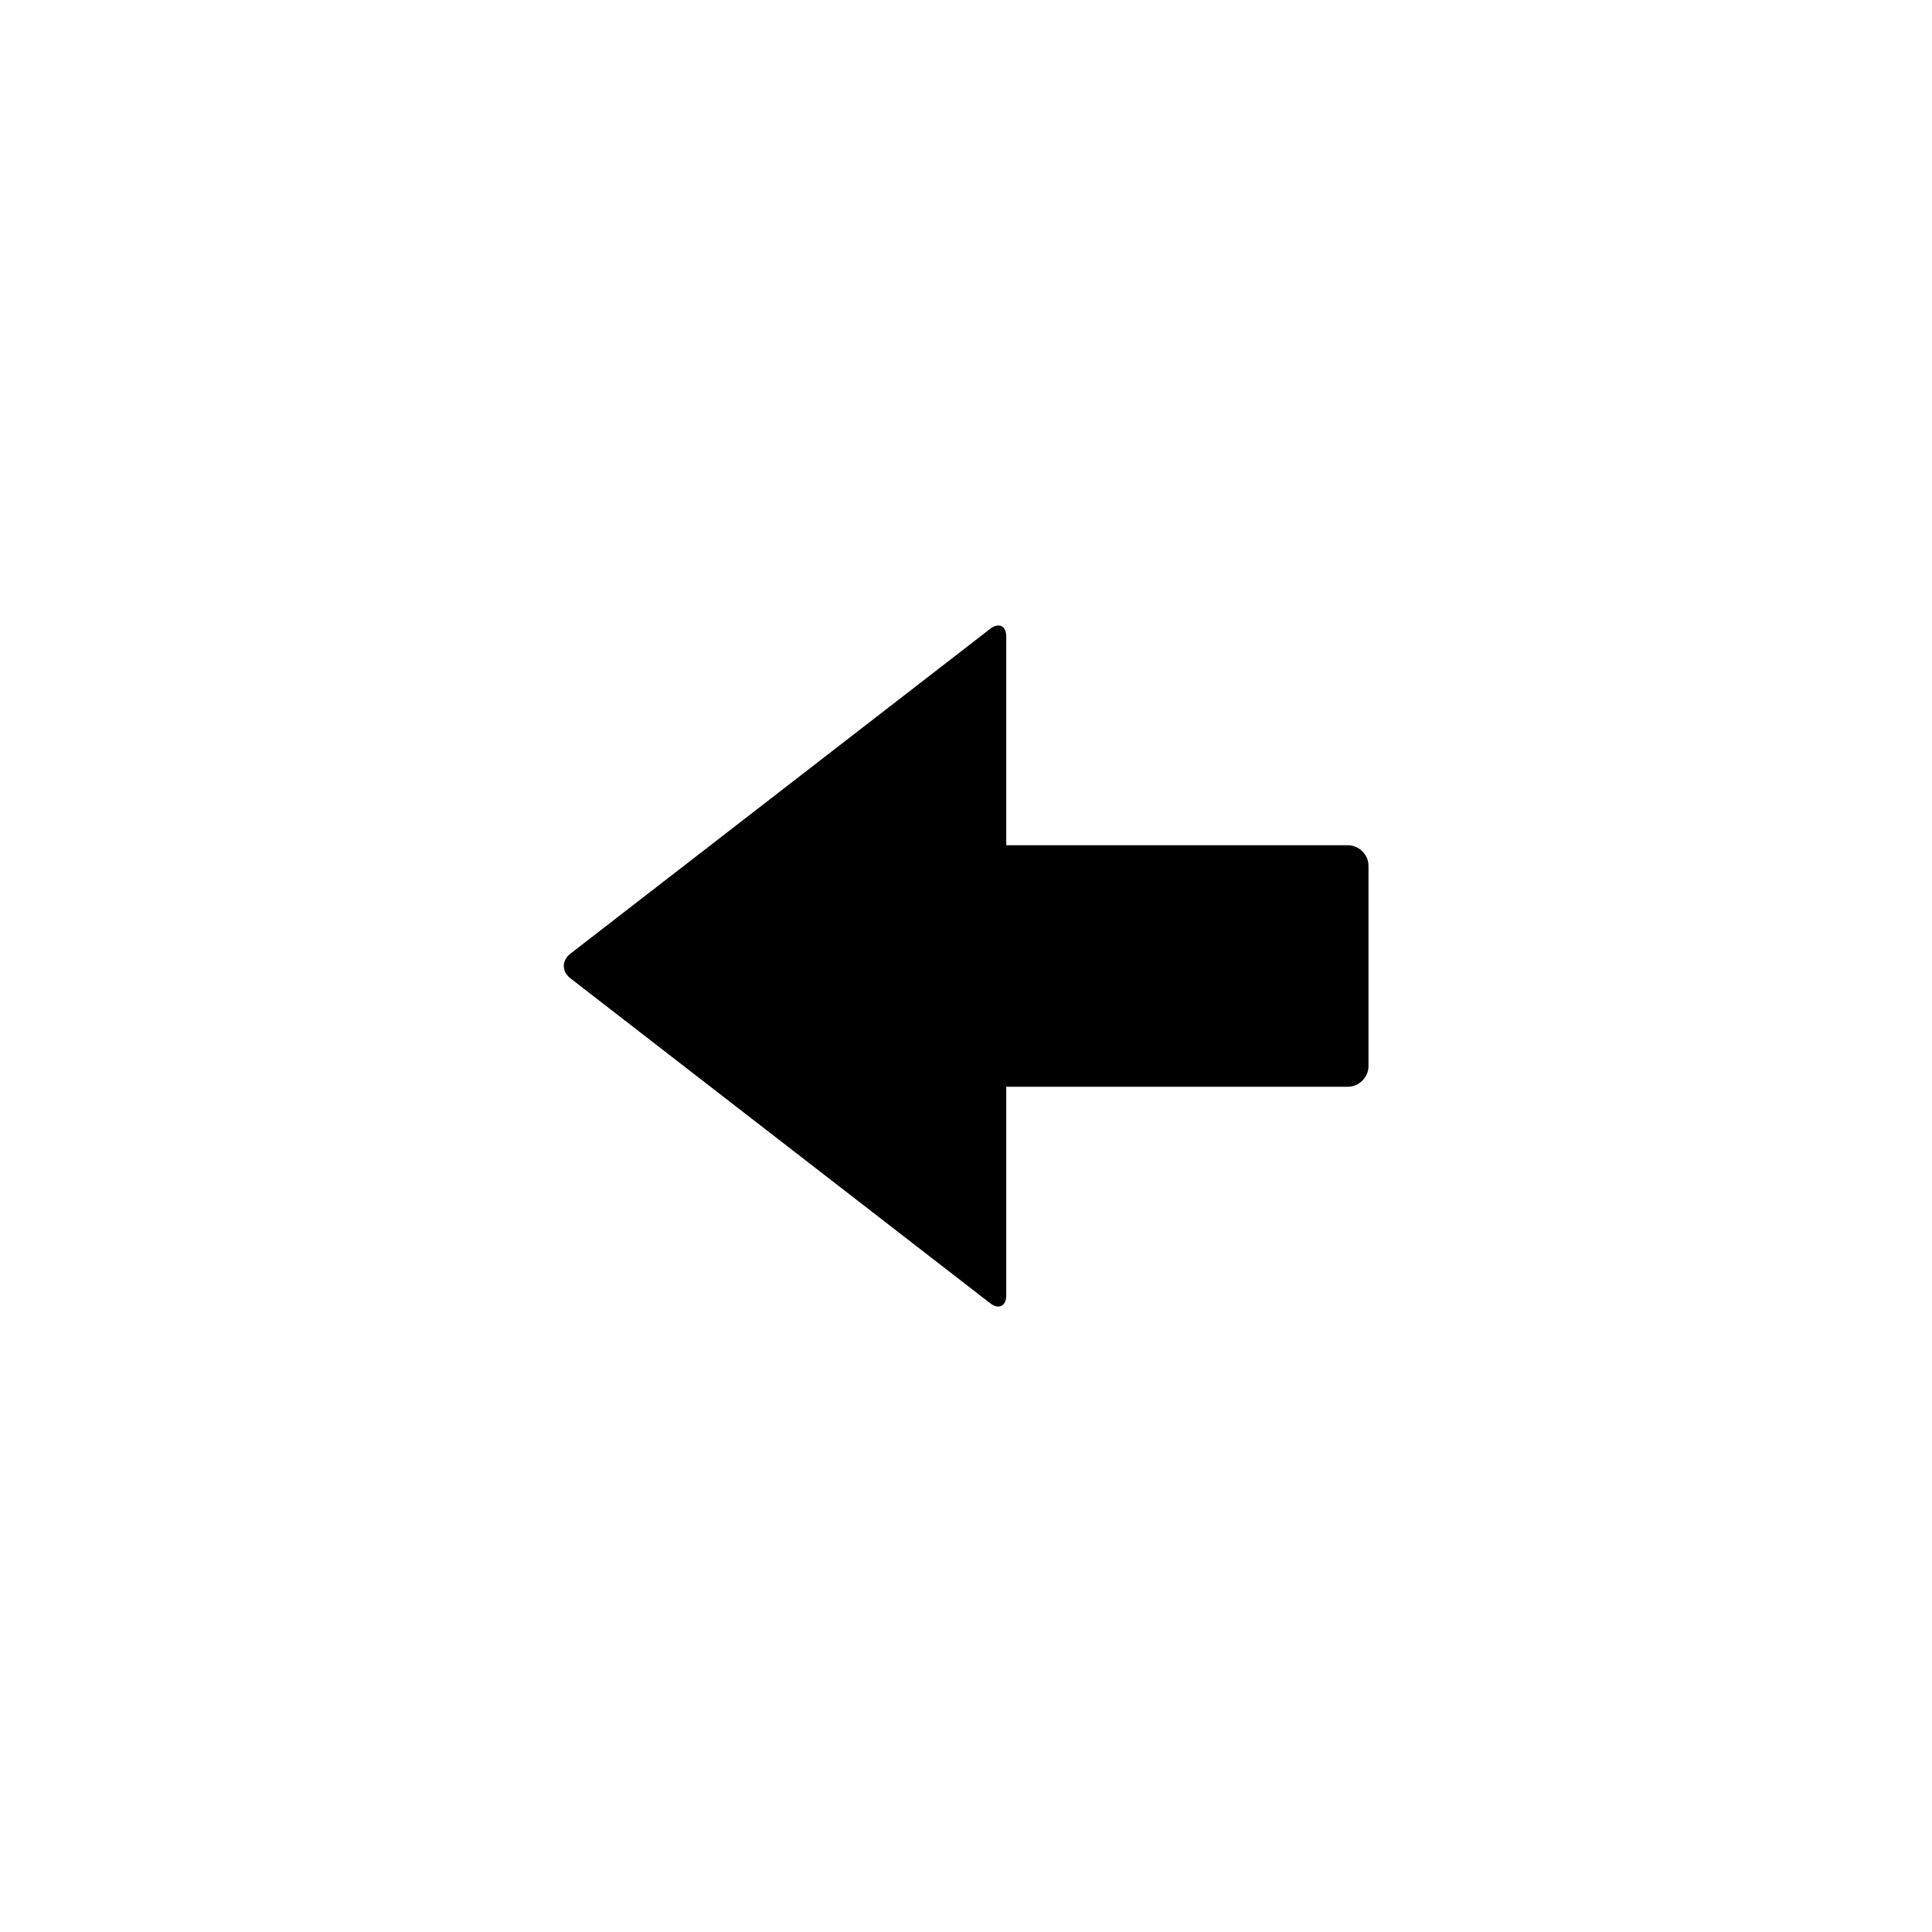 <?xml version="1.0" encoding="utf-8"?>
<!-- Generator: Adobe Illustrator 19.1.0, SVG Export Plug-In . SVG Version: 6.00 Build 0)  -->
<svg version="1.1" id="Layer_1" xmlns="http://www.w3.org/2000/svg" xmlns:xlink="http://www.w3.org/1999/xlink" x="0px" y="0px"
	 viewBox="0 0 48 48" style="enable-background:new 0 0 48 48;" xml:space="preserve">
<g id="arrow-left_2_">
	<path d="M24.596,32.375l-10.424-8.069c-0.218-0.168-0.22-0.443-0.002-0.611l10.427-8.069C24.815,15.457,25,15.544,25,15.819V21
		h8.489C33.765,21,34,21.236,34,21.511v4.977C34,26.763,33.765,27,33.489,27H25v5.181C25,32.455,24.813,32.543,24.596,32.375z"/>
</g>
</svg>
